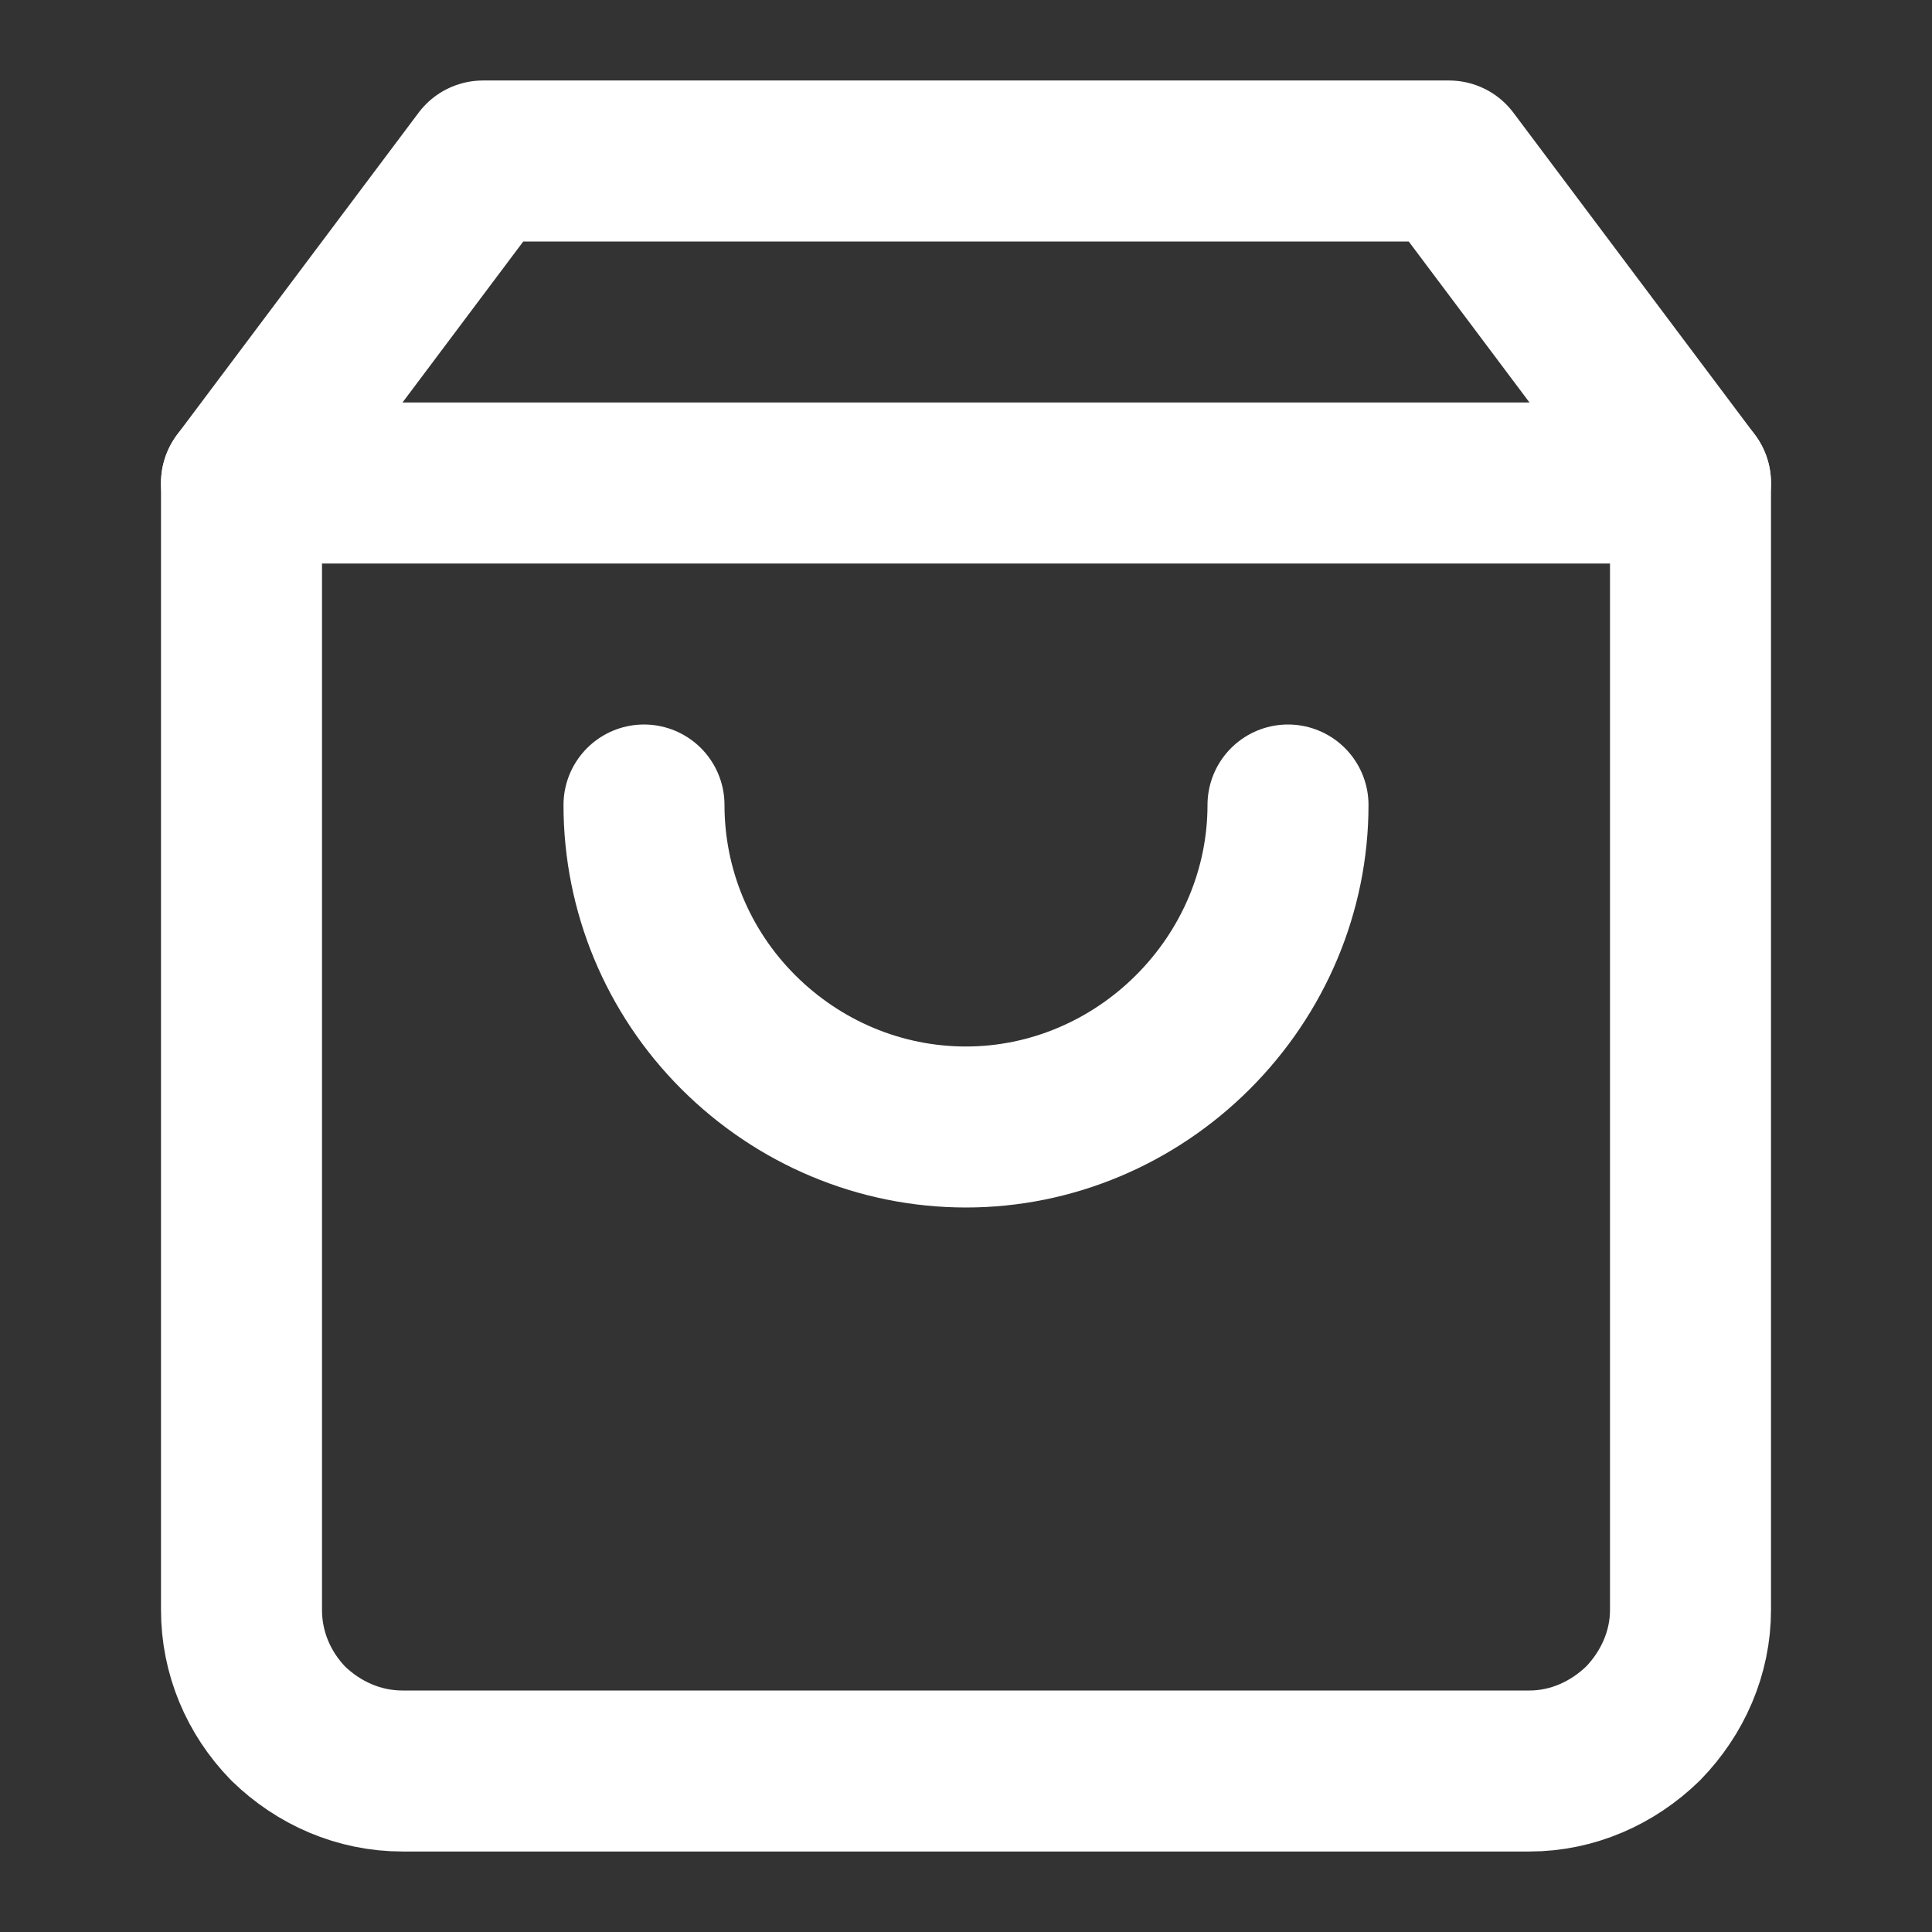 <svg width="24" height="24" viewBox="0 0 24 24" fill="none" xmlns="http://www.w3.org/2000/svg" xmlns:xlink="http://www.w3.org/1999/xlink">
	<rect x="0" y="0" width="24" height="24" fill="#333333" stroke="none"/>
	<desc>
			Created with Pixso.
	</desc>
	<defs>
		<clipPath id="clip1_23">
			<rect id="shopping-bag" width="24" height="24" fill="white" fill-opacity="0"/>
		</clipPath>
	</defs>
	<rect id="shopping-bag" width="24" height="24" fill="#FFFFFF" fill-opacity="0"/>
	<g clip-path="url(#clip1_23)">
		<path id="Vector" d="M3 6L3 20C3 20.53 3.21 21.03 3.58 21.41C3.96 21.78 4.46 22 5 22L19 22C19.53 22 20.03 21.78 20.41 21.41C20.78 21.03 21 20.53 21 20L21 6L18 2L6 2L3 6Z" stroke="#FFFFFF" stroke-opacity="1" stroke-width="2" stroke-linejoin="round"/>
		<path id="Vector" d="M3 6L21 6" stroke="#FFFFFF" stroke-opacity="1" stroke-width="2" stroke-linejoin="round" stroke-linecap="round"/>
		<path id="Vector" d="M16 10C16 11.06 15.57 12.07 14.82 12.82C14.07 13.57 13.06 14 12 14C10.93 14 9.92 13.57 9.17 12.82C8.42 12.07 8 11.06 8 10" stroke="#FFFFFF" stroke-opacity="1" stroke-width="2" stroke-linejoin="round" stroke-linecap="round"/>
	</g>
</svg>
